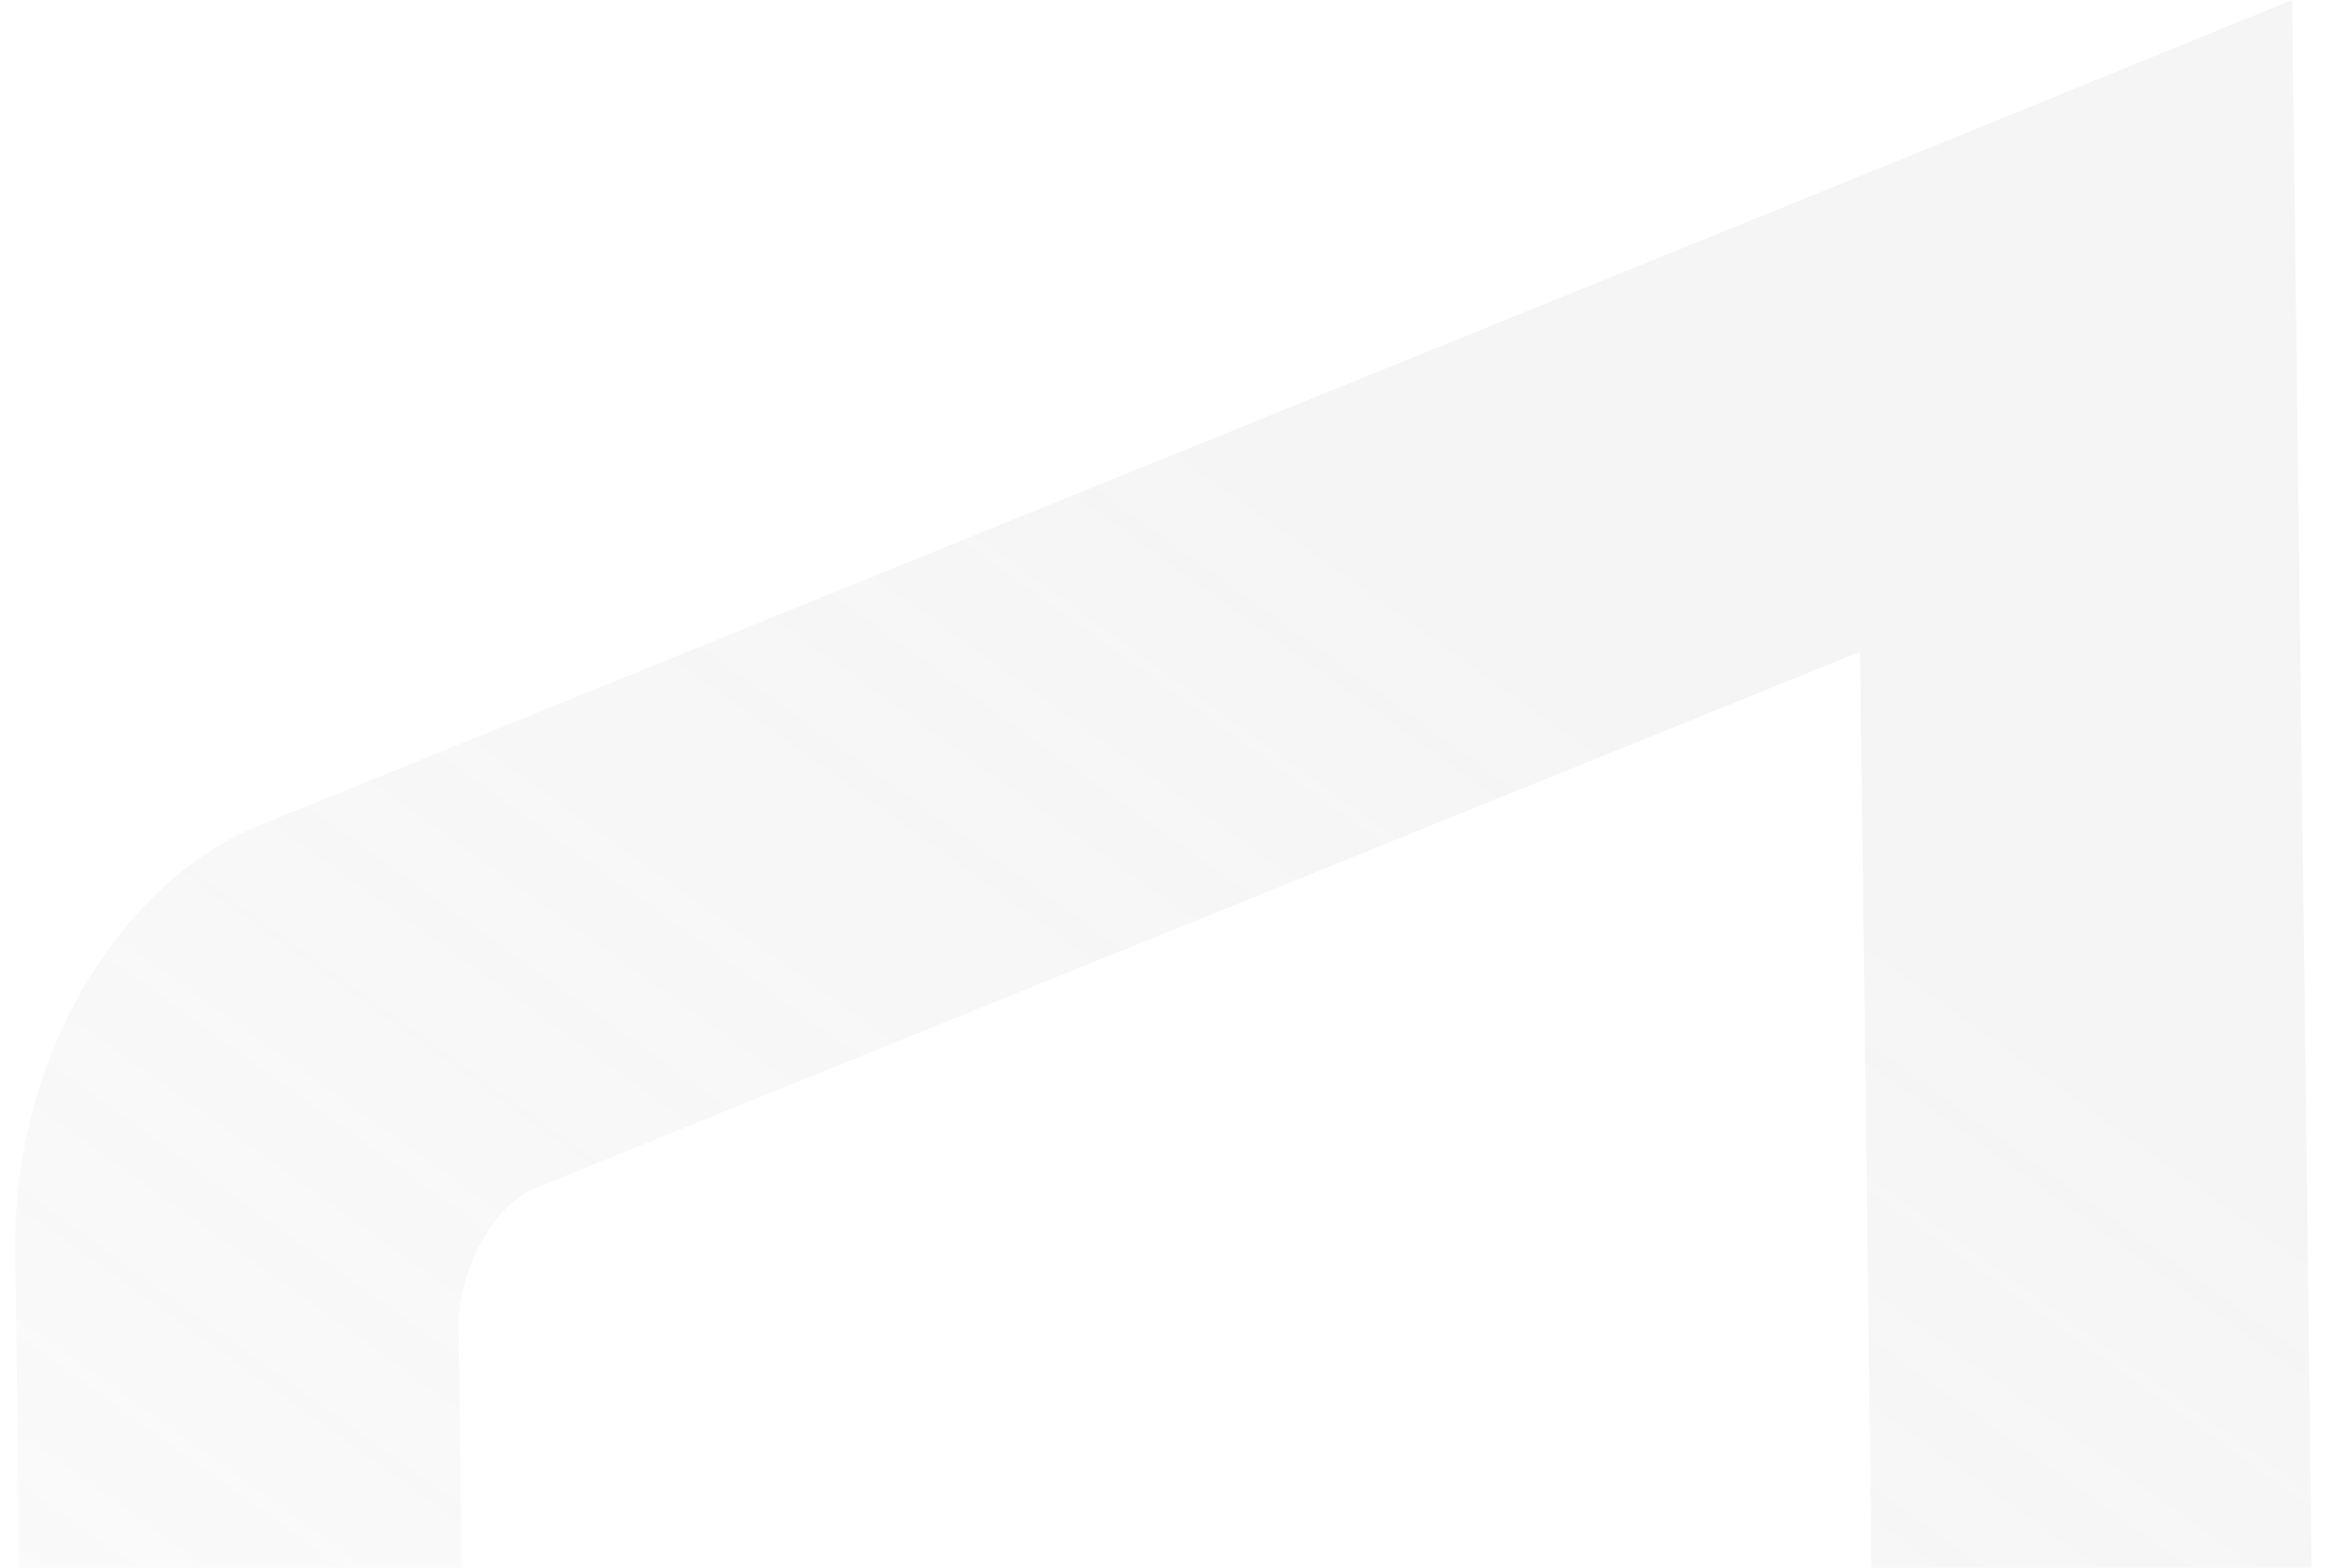 <svg width="223" height="150" viewBox="0 0 223 150" fill="none" xmlns="http://www.w3.org/2000/svg">
<path d="M62.272 282.095L198.175 227.049C211.362 221.784 221.807 202.312 221.576 183.823L219.28 -0L181.637 15.348L24.892 78.944C11.705 84.209 1.226 100.919 1.46 119.62L3.357 271.566C3.588 290.055 3.599 290.905 3.599 290.905L41.428 290.432L62.272 282.095ZM43.878 127.167C43.806 121.429 47.151 115.436 51.191 113.685L177.949 62.367L179.369 176.061C179.44 181.799 176.095 187.792 172.056 189.542L45.297 240.861L43.878 127.167Z" fill="url(#paint0_linear)" fill-opacity="0.16"/>
<defs>
<linearGradient id="paint0_linear" x1="160.961" y1="74.968" x2="-47.904" y2="366.363" gradientUnits="userSpaceOnUse">
<stop stop-color="#C4C4C4"/>
<stop offset="1" stop-color="#C4C4C4" stop-opacity="0"/>
</linearGradient>
</defs>
</svg>
